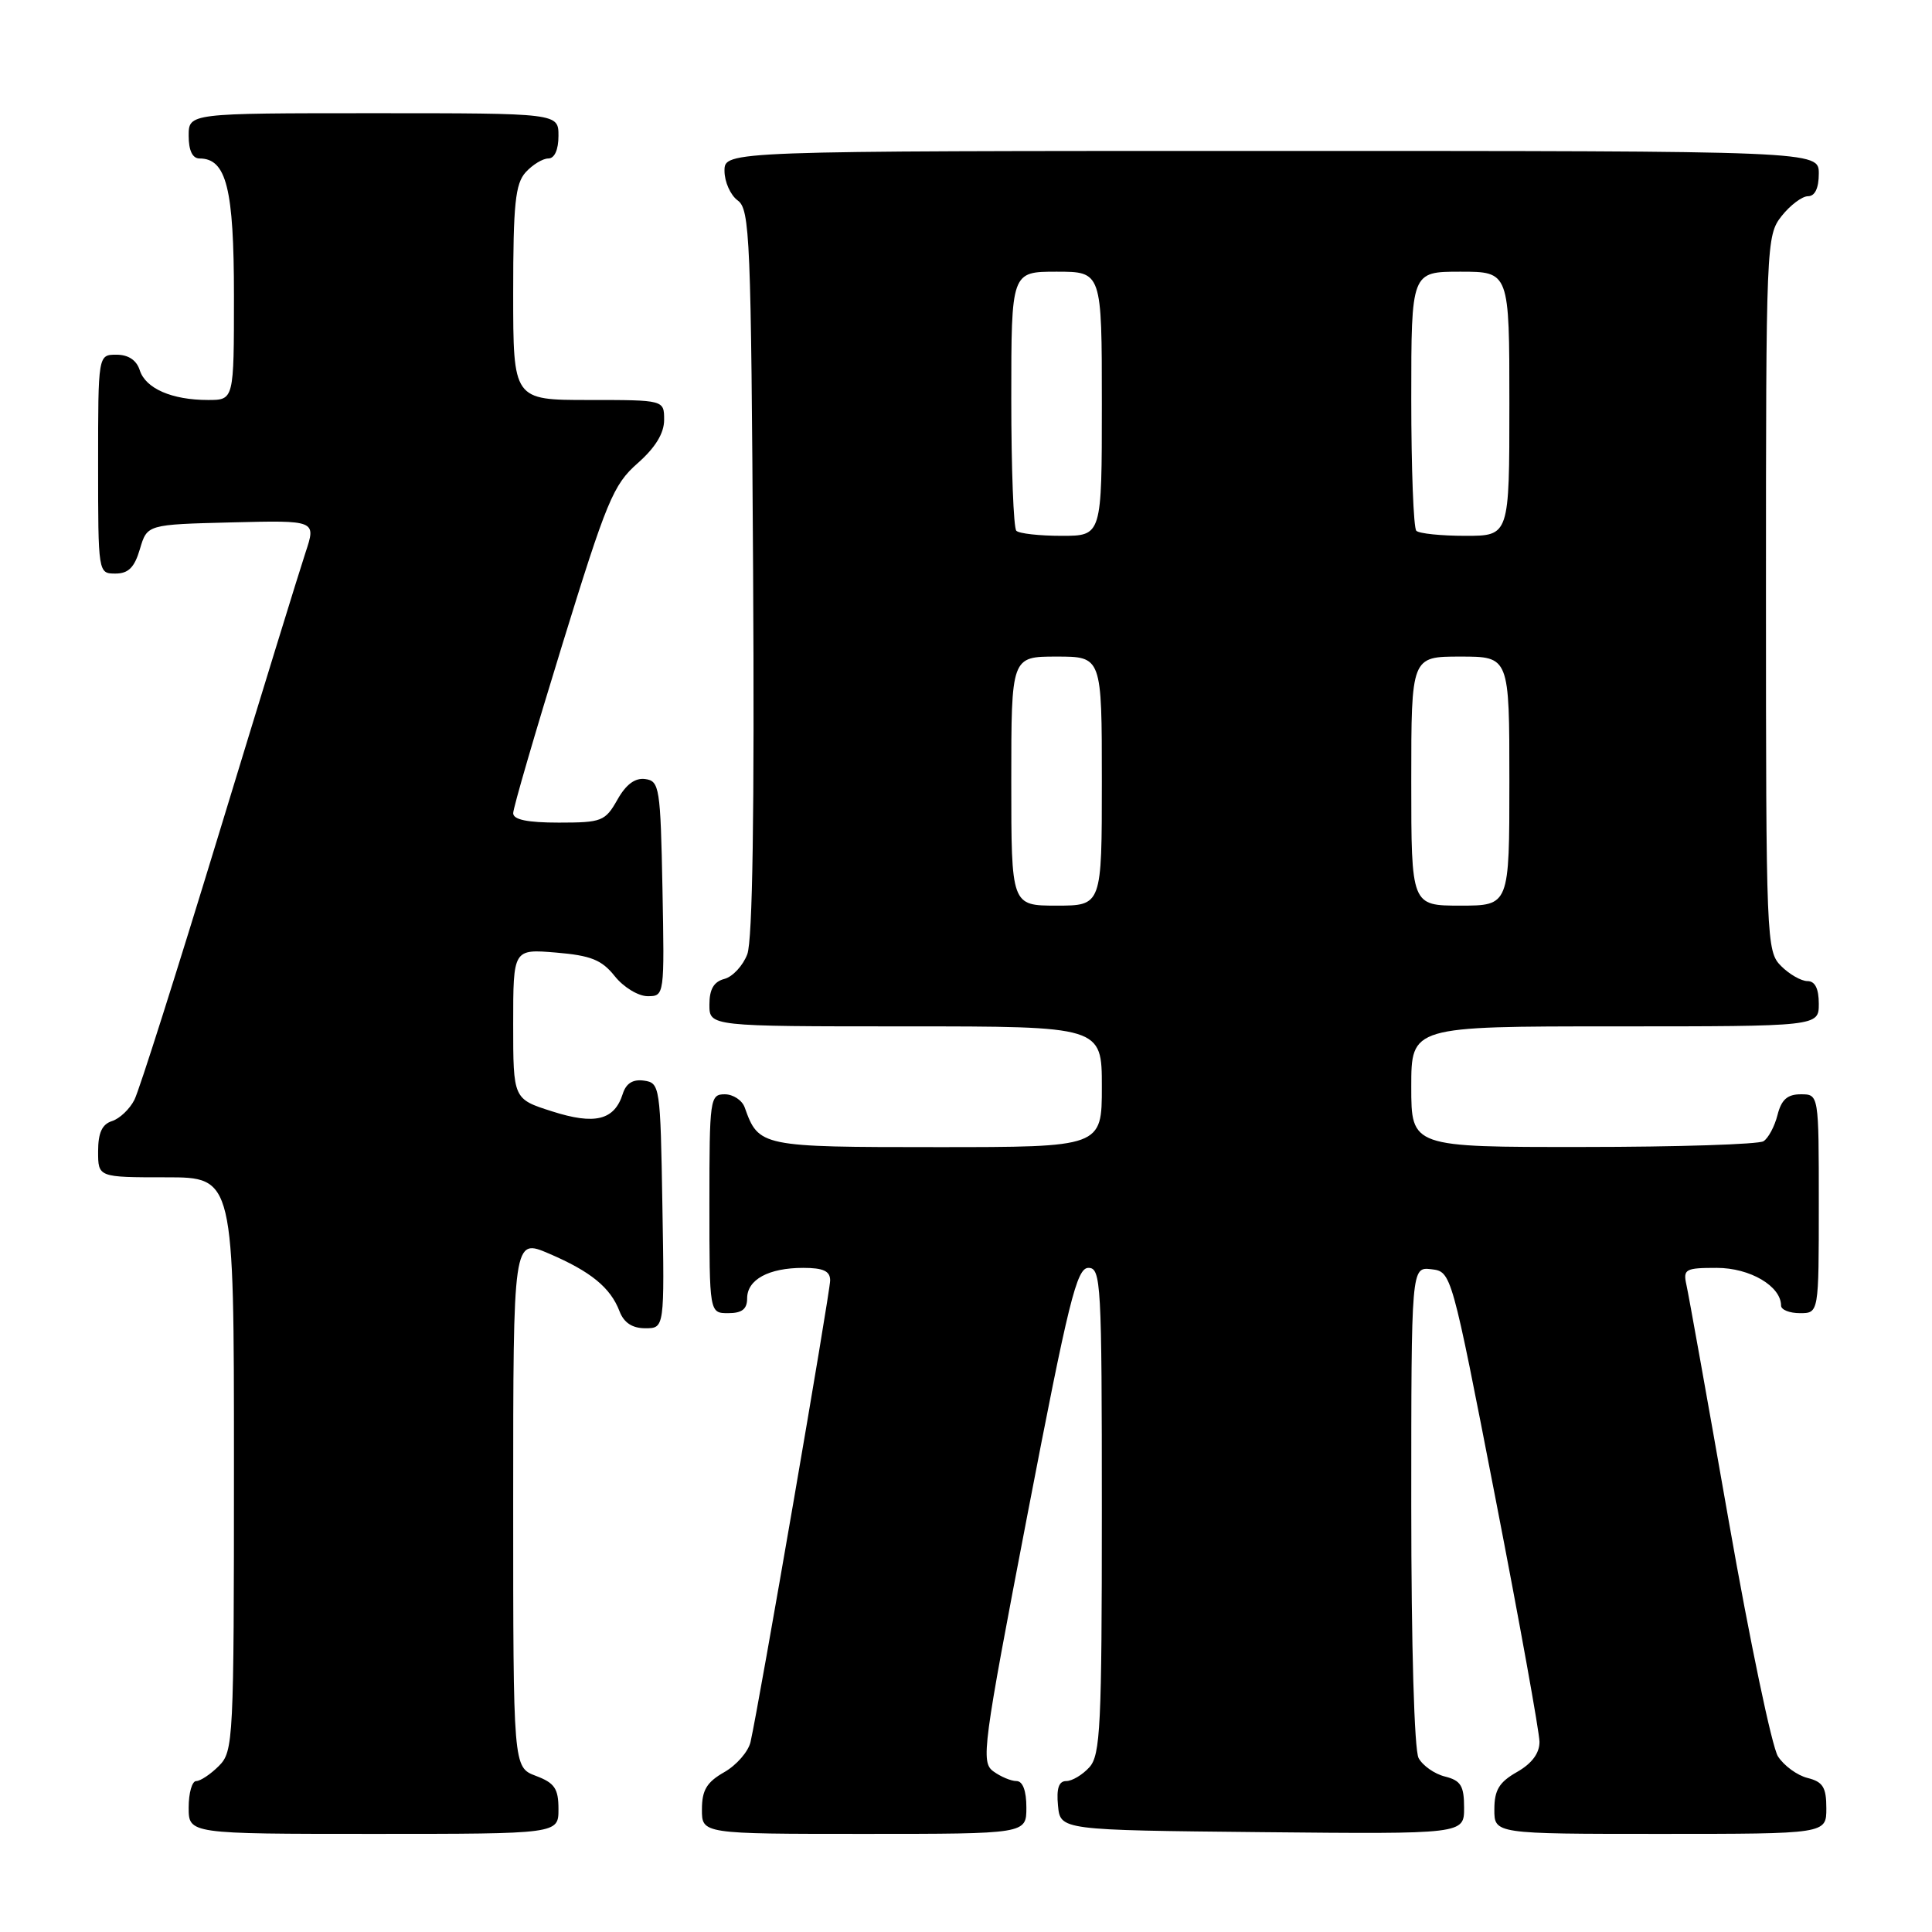 <?xml version="1.0" encoding="UTF-8" standalone="no"?>
<!DOCTYPE svg PUBLIC "-//W3C//DTD SVG 1.1//EN" "http://www.w3.org/Graphics/SVG/1.1/DTD/svg11.dtd" >
<svg xmlns="http://www.w3.org/2000/svg" xmlns:xlink="http://www.w3.org/1999/xlink" version="1.1" viewBox="0 0 256 256">
 <g >
 <path fill="currentColor"
d=" M 74.00 239.72 C 74.00 236.99 73.49 236.25 71.00 235.31 C 68.00 234.17 68.00 234.17 68.00 199.12 C 68.00 164.07 68.00 164.07 72.75 166.11 C 78.28 168.48 80.89 170.61 82.09 173.75 C 82.67 175.27 83.78 176.00 85.50 176.00 C 88.05 176.00 88.05 176.00 87.77 159.75 C 87.51 143.95 87.44 143.49 85.34 143.19 C 83.87 142.98 82.96 143.54 82.52 144.94 C 81.41 148.44 78.83 149.08 73.15 147.26 C 68.00 145.62 68.00 145.62 68.00 135.69 C 68.00 125.75 68.00 125.75 73.67 126.22 C 78.30 126.61 79.73 127.18 81.46 129.35 C 82.62 130.81 84.58 132.00 85.82 132.00 C 88.04 132.00 88.05 131.92 87.78 117.75 C 87.52 104.37 87.38 103.48 85.50 103.23 C 84.15 103.04 82.94 103.94 81.80 105.98 C 80.19 108.82 79.73 109.00 74.05 109.00 C 69.88 109.00 68.00 108.61 68.00 107.75 C 68.00 107.06 70.92 97.05 74.48 85.50 C 80.38 66.36 81.26 64.22 84.48 61.39 C 86.84 59.31 88.00 57.41 88.00 55.64 C 88.00 53.00 88.00 53.00 78.00 53.00 C 68.00 53.00 68.00 53.00 68.00 38.83 C 68.00 27.05 68.28 24.35 69.65 22.83 C 70.57 21.82 71.92 21.00 72.65 21.00 C 73.48 21.00 74.00 19.85 74.00 18.00 C 74.00 15.00 74.00 15.00 49.50 15.00 C 25.00 15.00 25.00 15.00 25.00 18.00 C 25.00 19.95 25.51 21.00 26.44 21.00 C 30.00 21.00 31.00 24.98 31.00 39.22 C 31.00 53.00 31.00 53.00 27.57 53.00 C 22.77 53.00 19.29 51.48 18.52 49.06 C 18.09 47.72 17.01 47.00 15.43 47.00 C 13.00 47.00 13.00 47.00 13.00 61.50 C 13.00 75.95 13.01 76.00 15.29 76.00 C 17.02 76.00 17.82 75.19 18.54 72.75 C 19.50 69.50 19.50 69.50 30.70 69.22 C 41.90 68.94 41.90 68.94 40.48 73.22 C 39.70 75.57 34.53 92.35 29.00 110.50 C 23.47 128.65 18.44 144.51 17.81 145.73 C 17.19 146.96 15.85 148.23 14.84 148.55 C 13.52 148.97 13.00 150.11 13.00 152.57 C 13.00 156.00 13.00 156.00 22.00 156.00 C 31.00 156.00 31.00 156.00 31.00 194.00 C 31.00 230.67 30.93 232.07 29.00 234.00 C 27.90 235.10 26.55 236.00 26.00 236.00 C 25.45 236.00 25.00 237.57 25.00 239.50 C 25.00 243.00 25.00 243.00 49.50 243.00 C 74.00 243.00 74.00 243.00 74.00 239.72 Z  M 136.00 239.50 C 136.00 237.28 135.52 236.00 134.69 236.00 C 133.97 236.00 132.59 235.42 131.62 234.71 C 129.96 233.49 130.21 231.56 136.14 200.71 C 141.60 172.33 142.67 168.00 144.22 168.00 C 145.89 168.00 146.00 169.96 146.00 200.17 C 146.00 228.70 145.81 232.55 144.35 234.17 C 143.43 235.18 142.06 236.00 141.28 236.00 C 140.30 236.00 139.97 236.97 140.19 239.25 C 140.50 242.50 140.50 242.50 167.25 242.77 C 194.00 243.03 194.00 243.03 194.00 239.54 C 194.00 236.63 193.57 235.93 191.47 235.40 C 190.08 235.06 188.51 233.95 187.97 232.95 C 187.40 231.88 187.00 218.10 187.00 199.50 C 187.00 167.87 187.00 167.87 189.66 168.18 C 192.32 168.50 192.32 168.50 198.15 198.50 C 201.36 215.00 203.98 229.53 203.99 230.80 C 204.00 232.31 202.98 233.68 201.01 234.80 C 198.65 236.14 198.01 237.19 198.01 239.75 C 198.00 243.00 198.00 243.00 220.00 243.00 C 242.00 243.00 242.00 243.00 242.00 239.61 C 242.00 236.83 241.55 236.10 239.51 235.59 C 238.14 235.25 236.38 233.96 235.59 232.73 C 234.80 231.51 231.86 217.45 229.06 201.50 C 226.26 185.55 223.74 171.49 223.46 170.25 C 223.00 168.17 223.31 168.00 227.48 168.00 C 231.88 168.00 236.00 170.42 236.00 173.00 C 236.00 173.55 237.12 174.00 238.50 174.00 C 241.00 174.00 241.00 174.00 241.00 159.50 C 241.00 145.00 241.00 145.00 238.61 145.00 C 236.84 145.00 236.04 145.71 235.53 147.74 C 235.15 149.25 234.31 150.82 233.67 151.22 C 233.03 151.63 222.26 151.98 209.75 151.98 C 187.00 152.00 187.00 152.00 187.00 144.00 C 187.00 136.00 187.00 136.00 214.00 136.00 C 241.00 136.00 241.00 136.00 241.00 133.00 C 241.00 131.00 240.50 130.00 239.50 130.00 C 238.67 130.00 237.10 129.10 236.00 128.00 C 234.06 126.06 234.00 124.67 234.00 78.63 C 234.00 32.23 234.04 31.22 236.07 28.63 C 237.21 27.19 238.79 26.00 239.57 26.00 C 240.49 26.00 241.00 24.93 241.00 23.00 C 241.00 20.00 241.00 20.00 168.50 20.00 C 96.00 20.00 96.00 20.00 96.00 22.64 C 96.00 24.09 96.79 25.86 97.75 26.56 C 99.37 27.74 99.52 31.47 99.79 75.76 C 99.98 107.45 99.72 124.61 99.02 126.44 C 98.45 127.95 97.08 129.43 95.99 129.71 C 94.58 130.08 94.00 131.08 94.00 133.12 C 94.00 136.00 94.00 136.00 120.00 136.00 C 146.00 136.00 146.00 136.00 146.00 144.00 C 146.00 152.00 146.00 152.00 124.15 152.00 C 100.79 152.00 100.53 151.94 98.68 146.75 C 98.34 145.79 97.15 145.00 96.03 145.00 C 94.08 145.00 94.00 145.59 94.00 159.50 C 94.00 174.00 94.00 174.00 96.50 174.00 C 98.32 174.00 99.00 173.46 99.00 172.04 C 99.00 169.55 101.85 168.00 106.43 168.00 C 109.09 168.00 110.00 168.42 110.00 169.66 C 110.00 171.21 100.60 225.73 99.45 230.82 C 99.16 232.09 97.60 233.89 95.97 234.82 C 93.65 236.14 93.01 237.20 93.01 239.75 C 93.00 243.00 93.00 243.00 114.50 243.00 C 136.00 243.00 136.00 243.00 136.00 239.50 Z  M 134.00 103.50 C 134.00 87.00 134.00 87.00 140.00 87.00 C 146.00 87.00 146.00 87.00 146.00 103.50 C 146.00 120.00 146.00 120.00 140.00 120.00 C 134.00 120.00 134.00 120.00 134.00 103.50 Z  M 187.00 103.50 C 187.00 87.00 187.00 87.00 193.50 87.00 C 200.00 87.00 200.00 87.00 200.00 103.50 C 200.00 120.00 200.00 120.00 193.50 120.00 C 187.00 120.00 187.00 120.00 187.00 103.50 Z  M 134.67 70.33 C 134.30 69.97 134.00 62.09 134.00 52.83 C 134.00 36.00 134.00 36.00 140.00 36.00 C 146.00 36.00 146.00 36.00 146.00 53.50 C 146.00 71.00 146.00 71.00 140.67 71.00 C 137.73 71.00 135.03 70.70 134.67 70.33 Z  M 187.67 70.33 C 187.30 69.97 187.00 62.09 187.00 52.83 C 187.00 36.00 187.00 36.00 193.50 36.00 C 200.00 36.00 200.00 36.00 200.00 53.50 C 200.00 71.00 200.00 71.00 194.17 71.00 C 190.96 71.00 188.03 70.70 187.67 70.33 Z "/>
</g>
</svg>